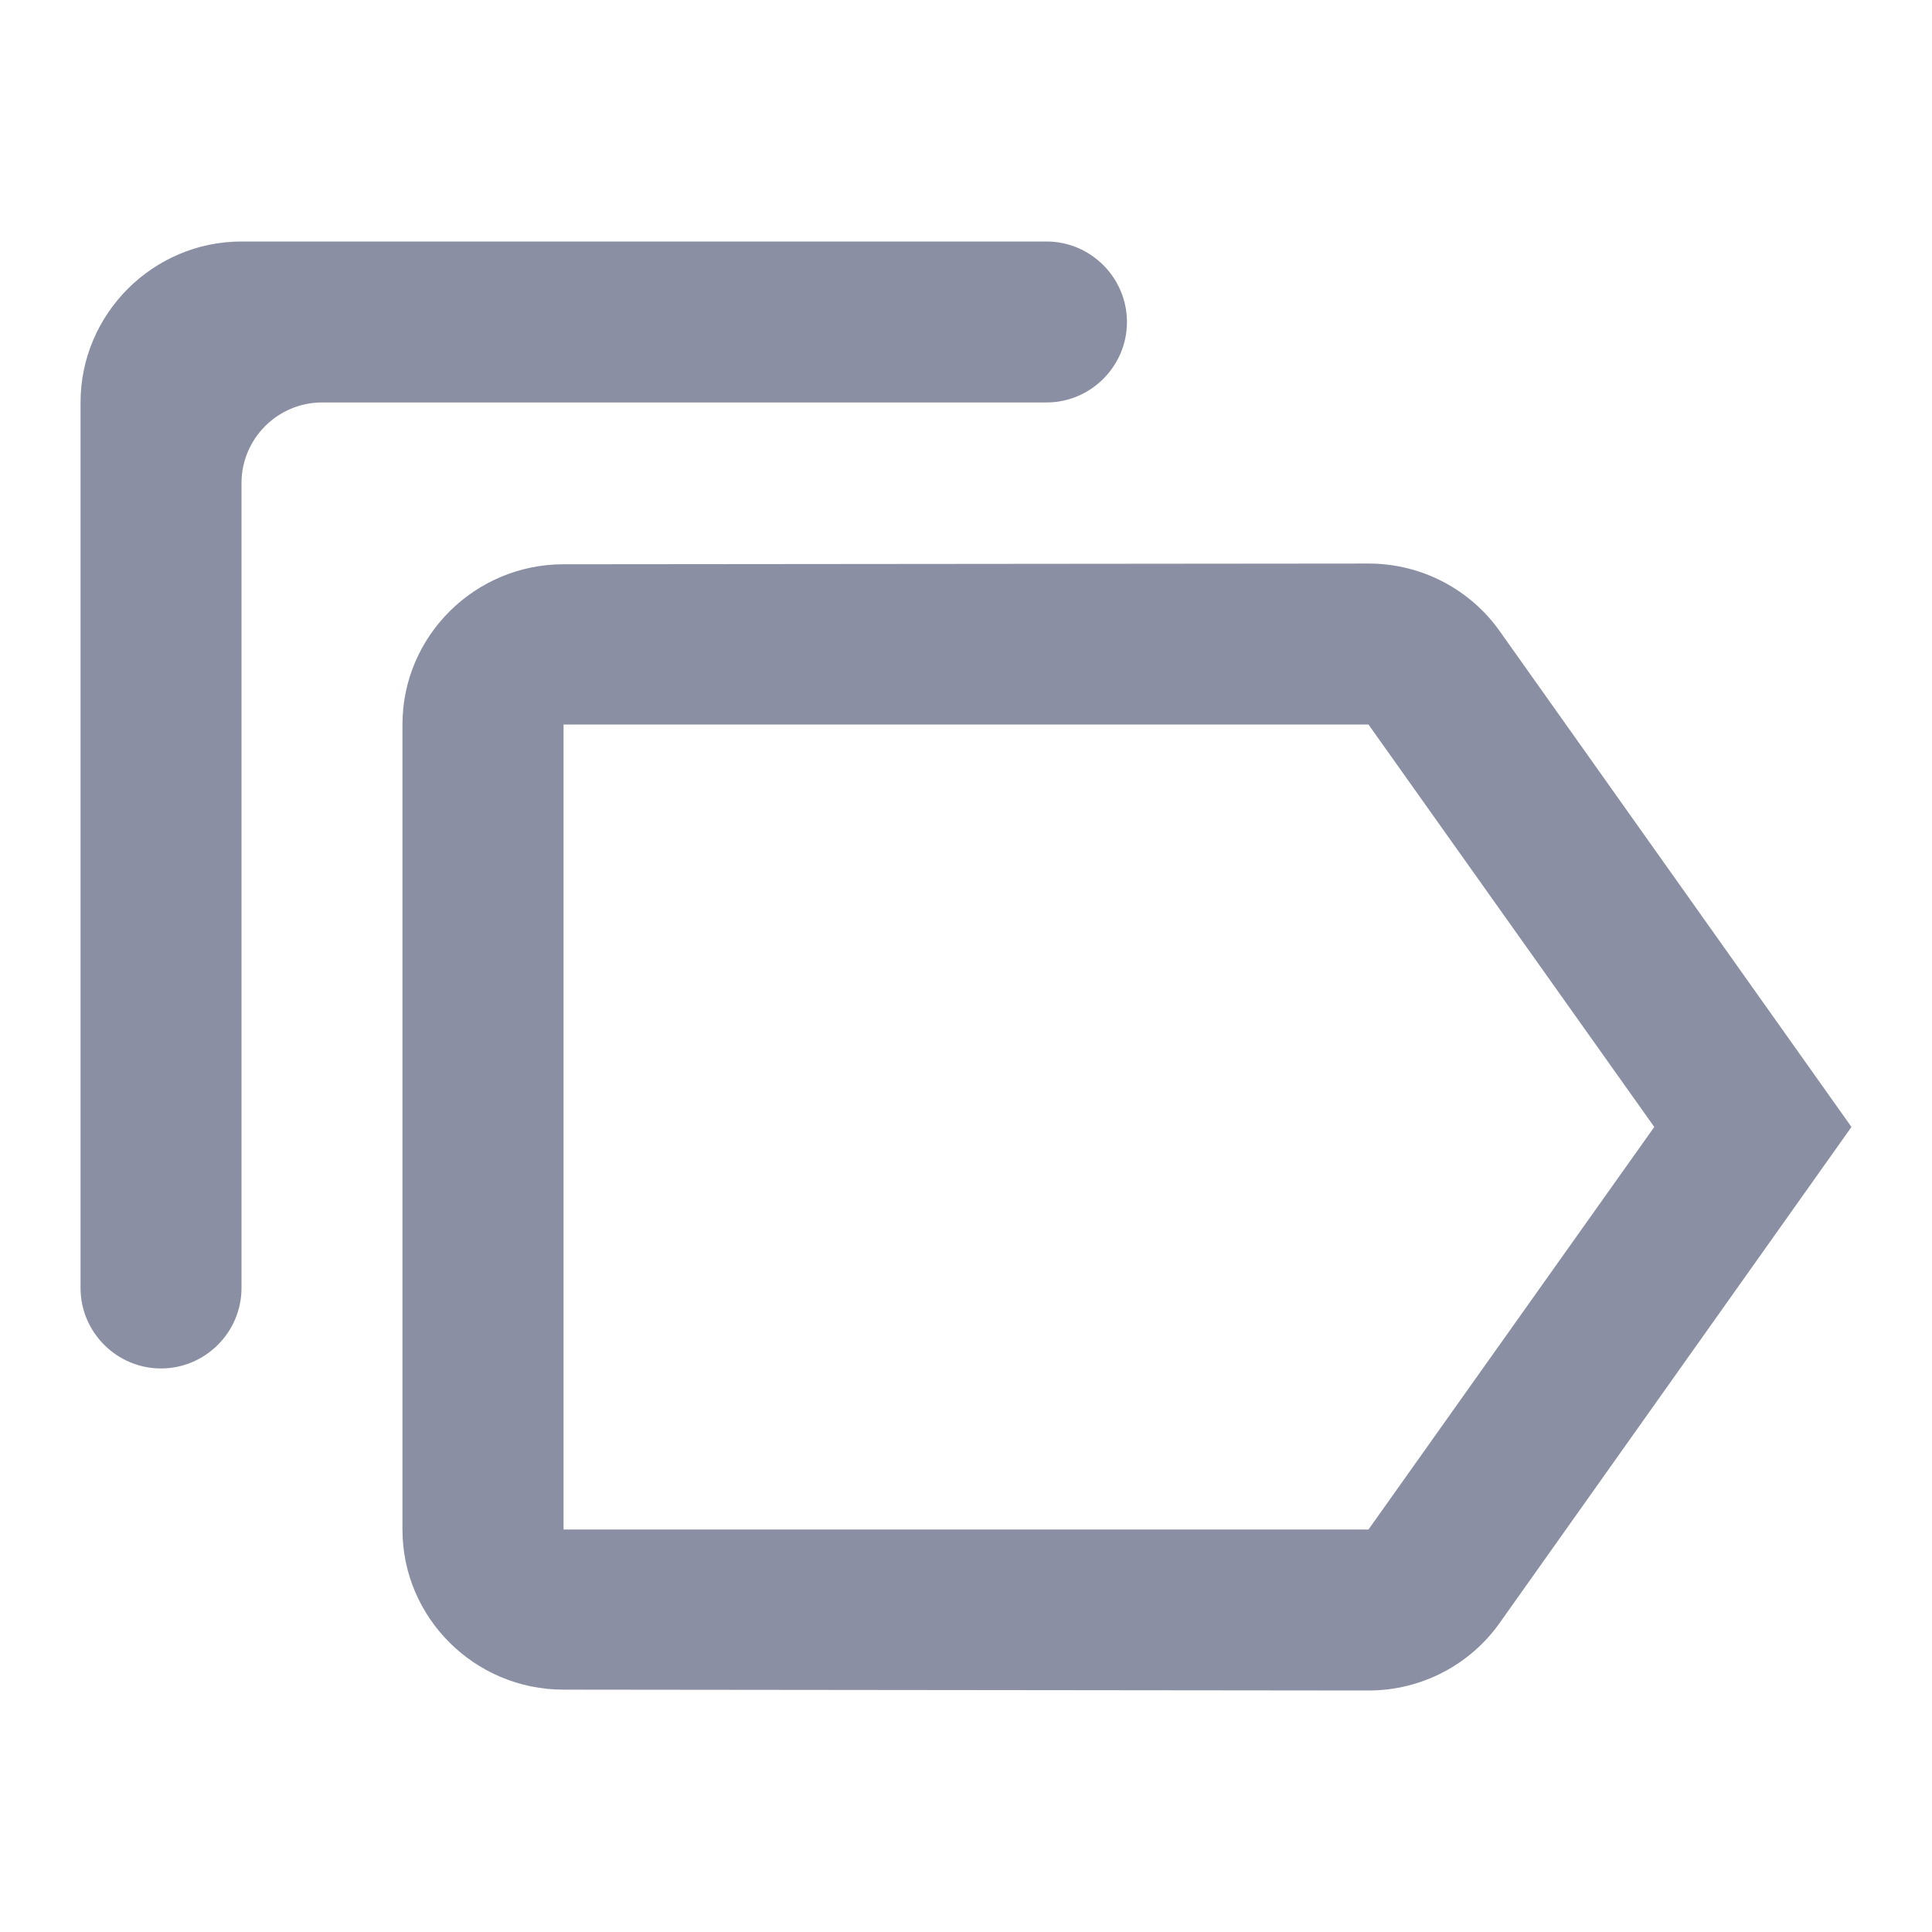 <svg width="16" height="16" viewBox="0 0 16 16" fill="none" xmlns="http://www.w3.org/2000/svg">
<path d="M12.42 5.227C12.18 4.887 11.78 4.667 11.333 4.667L4.667 4.673C3.933 4.673 3.333 5.267 3.333 6V12.667C3.333 13.4 3.933 13.993 4.667 13.993L11.333 14C11.78 14 12.18 13.78 12.42 13.44L15.333 9.333L12.42 5.227ZM11.333 12.667H4.667V6H11.333L13.7 9.333L11.333 12.667Z" fill="#8A8FA4"/>
<path d="M2 2H8.667C9.033 2 9.333 2.3 9.333 2.667C9.333 3.033 9.033 3.333 8.667 3.333H2.667C2.3 3.333 2 3.633 2 4V10.667C2 11.033 1.7 11.333 1.333 11.333C0.967 11.333 0.667 11.033 0.667 10.667V3.333C0.667 2.6 1.267 2 2 2Z" fill="#8A8FA4"/>
</svg>
